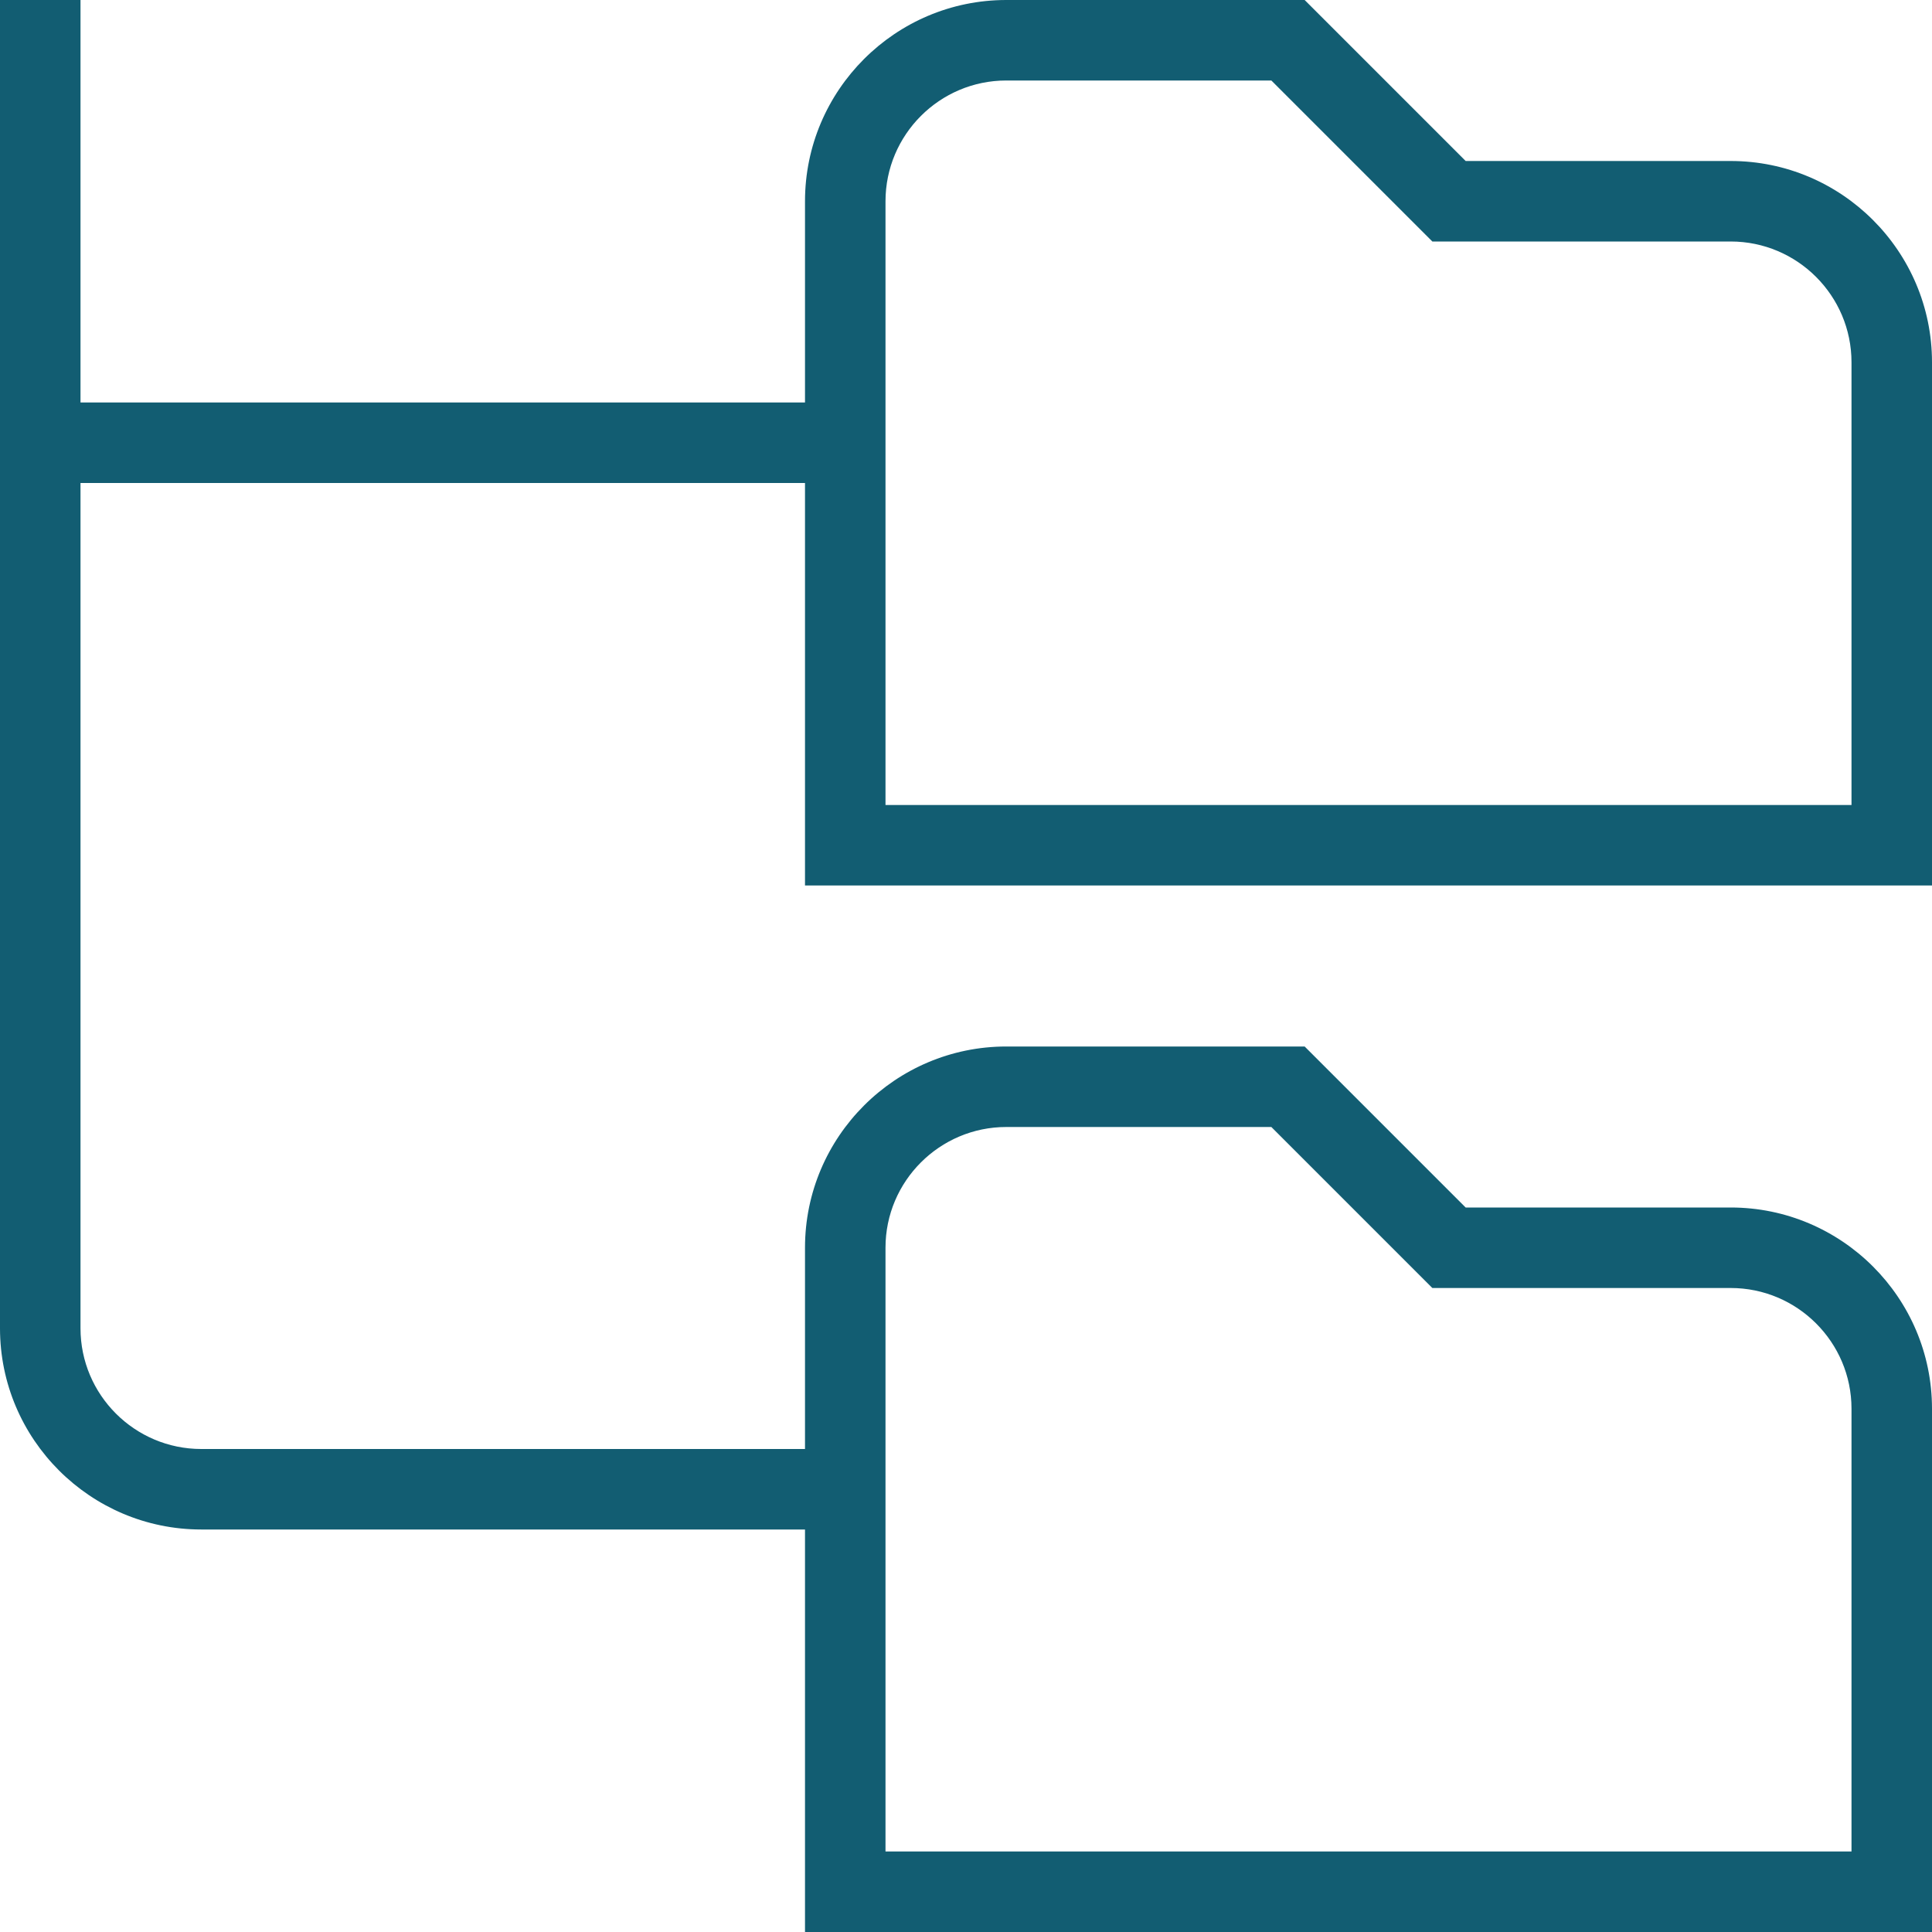 <svg width="21" height="21" viewBox="0 0 21 21" fill="none" xmlns="http://www.w3.org/2000/svg">
<g clip-path="url(#clip0_227_638)">
<path d="M21 9.625V3.938C21 2.731 20.018 1.75 18.812 1.75H15.931L14.181 0H10.938C9.732 0 8.75 0.981 8.75 2.188V4.375H0.875V0H0V14.438C0 15.644 0.982 16.625 2.188 16.625H8.75V21H21V15.312C21 14.106 20.018 13.125 18.812 13.125H15.931L14.181 11.375H10.938C9.732 11.375 8.75 12.356 8.75 13.562V15.75H2.188C1.464 15.75 0.875 15.161 0.875 14.438V5.25H8.75V9.625H21ZM9.625 2.188C9.625 1.464 10.214 0.875 10.938 0.875H13.819L15.569 2.625H18.812C19.536 2.625 20.125 3.214 20.125 3.938V8.75H9.625V2.188ZM9.625 13.562C9.625 12.839 10.214 12.25 10.938 12.25H13.819L15.569 14H18.812C19.536 14 20.125 14.589 20.125 15.312V20.125H9.625V13.562Z" fill="#125D72"/>
</g>
<defs>
<clipPath id="clip0_227_638">
<rect width="21" height="21" fill="white"/>
</clipPath>
</defs>
</svg>
